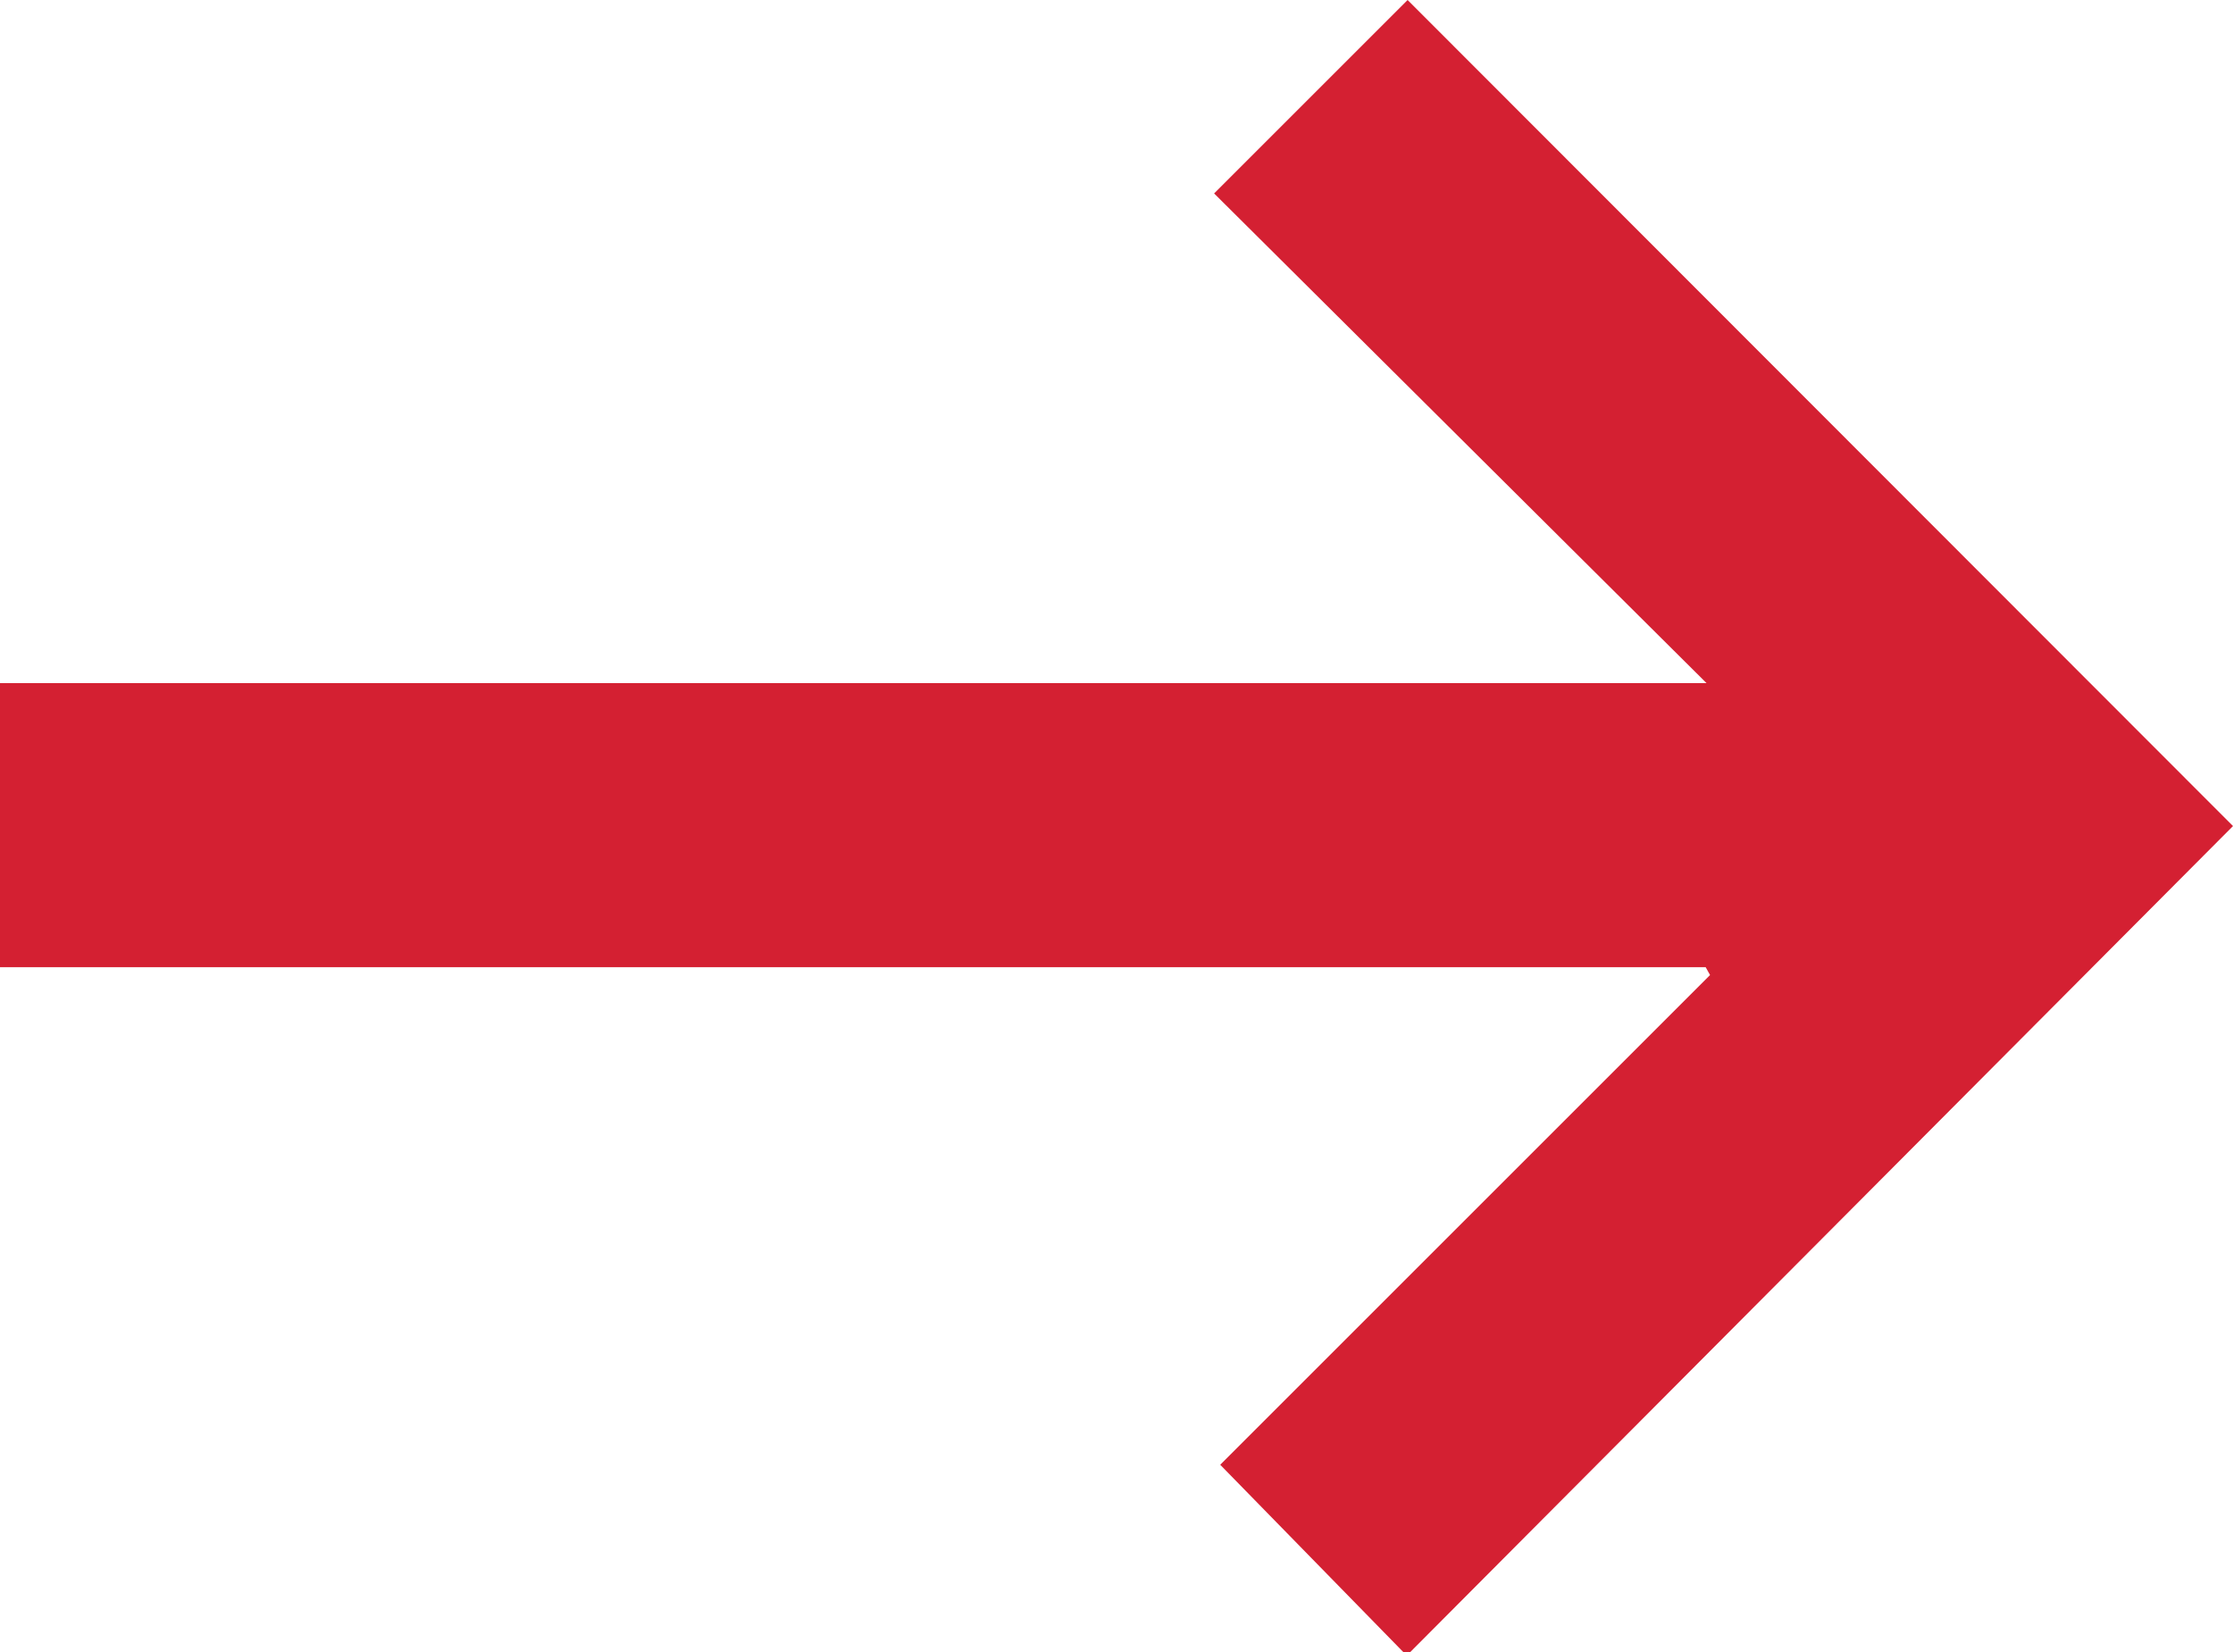 <svg xmlns="http://www.w3.org/2000/svg" viewBox="0 0 25.62 18.96">
    <defs>
        <style>.cls-1{fill:#d42032;}</style>
    </defs>
    <title>arrow-right</title>
    <g id="Layer_2" data-name="Layer 2">
        <g id="Layer_1-2" data-name="Layer 1">
            <g id="j9y7JT.tif">
                <path class="cls-1"
                      d="M0,7.84l.39,0H19.58L13.93,2.22,16.15,0l9.47,9.48L16.14,19,14,16.81l5.62-5.62-.05-.09-.34,0H.36l-.36,0Z"/>
            </g>
        </g>
    </g>
</svg>